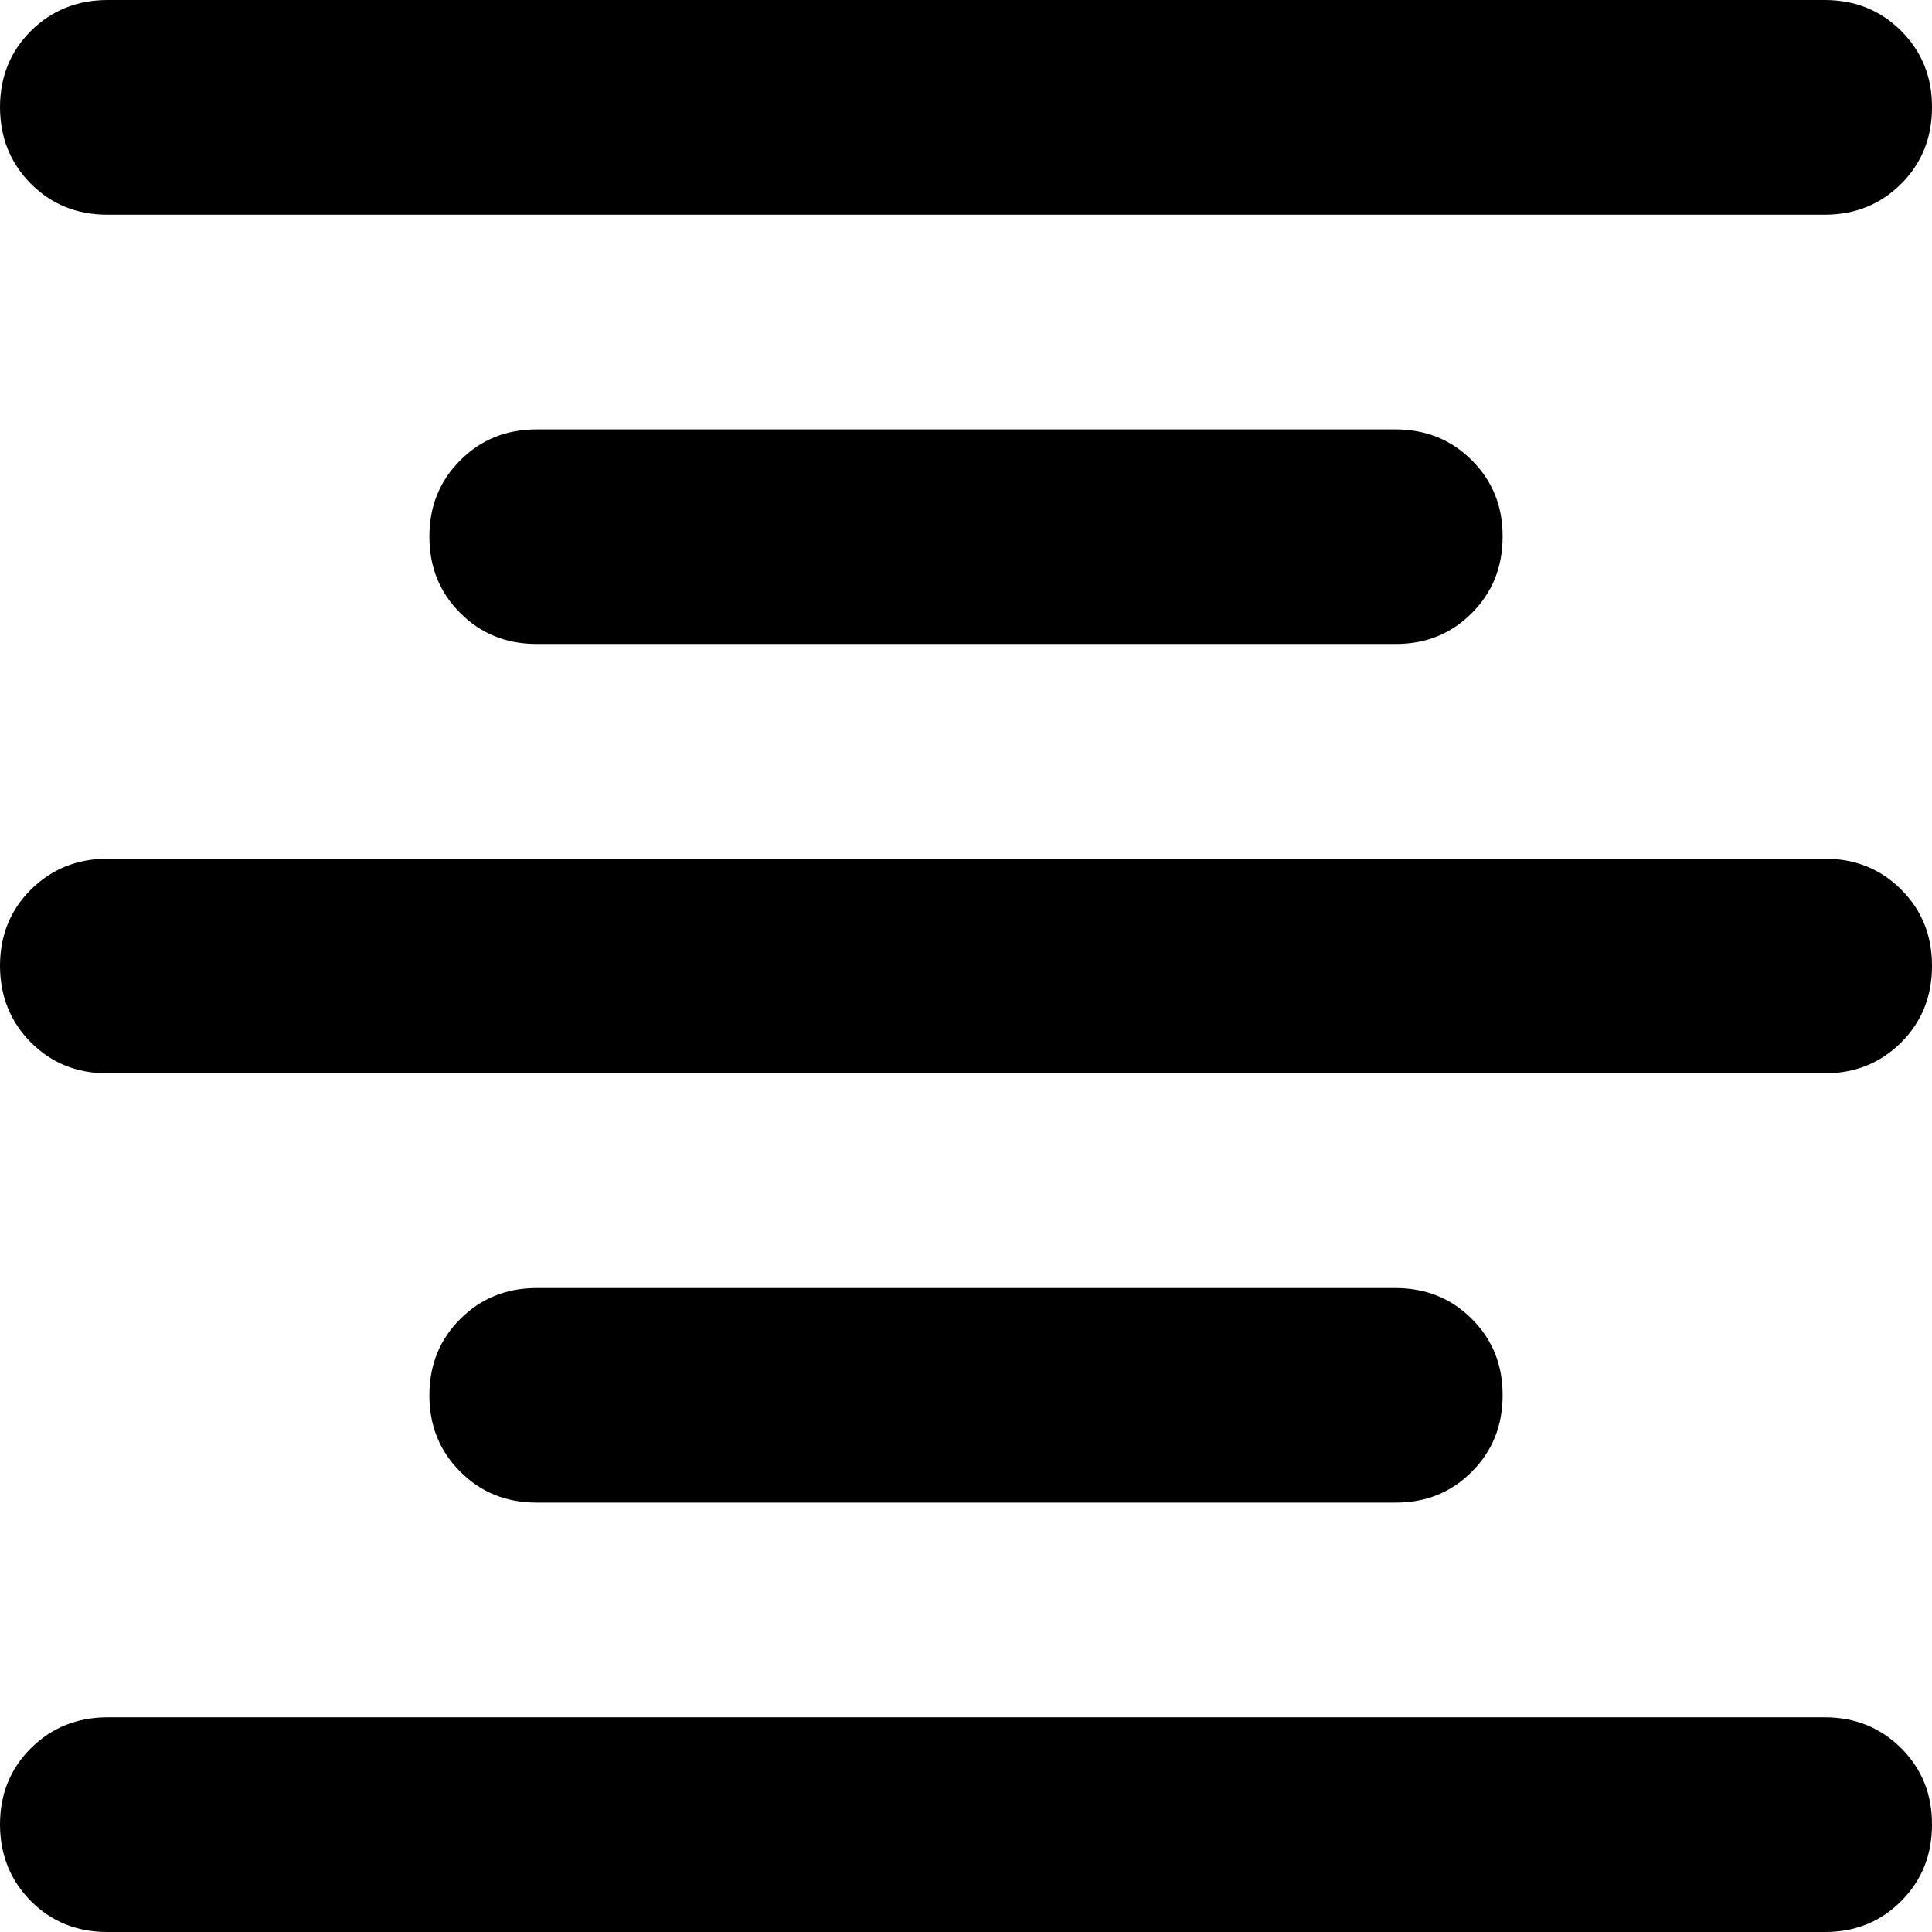 <svg width="16" height="16" viewBox="0 0 16 16" fill="none" xmlns="http://www.w3.org/2000/svg">
<path d="M0.889 16C0.637 16 0.426 15.915 0.256 15.744C0.086 15.573 0.001 15.362 0 15.111C0 14.859 0.085 14.648 0.256 14.478C0.427 14.308 0.638 14.223 0.889 14.222H15.111C15.363 14.222 15.574 14.308 15.745 14.478C15.916 14.649 16.001 14.86 16 15.111C16 15.363 15.915 15.574 15.744 15.745C15.573 15.916 15.362 16.001 15.111 16H0.889ZM4.444 12.444C4.193 12.444 3.982 12.359 3.812 12.188C3.641 12.018 3.556 11.807 3.556 11.556C3.556 11.304 3.641 11.093 3.812 10.923C3.982 10.753 4.193 10.667 4.444 10.667H11.556C11.807 10.667 12.019 10.752 12.189 10.923C12.36 11.093 12.445 11.304 12.444 11.556C12.444 11.807 12.359 12.019 12.188 12.189C12.018 12.36 11.807 12.445 11.556 12.444H4.444ZM0.889 8.889C0.637 8.889 0.426 8.804 0.256 8.633C0.086 8.462 0.001 8.251 0 8C0 7.748 0.085 7.537 0.256 7.367C0.427 7.197 0.638 7.112 0.889 7.111H15.111C15.363 7.111 15.574 7.196 15.745 7.367C15.916 7.538 16.001 7.749 16 8C16 8.252 15.915 8.463 15.744 8.634C15.573 8.804 15.362 8.889 15.111 8.889H0.889ZM4.444 5.333C4.193 5.333 3.982 5.248 3.812 5.077C3.641 4.907 3.556 4.696 3.556 4.444C3.556 4.193 3.641 3.982 3.812 3.812C3.982 3.641 4.193 3.556 4.444 3.556H11.556C11.807 3.556 12.019 3.641 12.189 3.812C12.36 3.982 12.445 4.193 12.444 4.444C12.444 4.696 12.359 4.908 12.188 5.078C12.018 5.249 11.807 5.334 11.556 5.333H4.444ZM0.889 1.778C0.637 1.778 0.426 1.692 0.256 1.522C0.086 1.351 0.001 1.14 0 0.889C0 0.637 0.085 0.426 0.256 0.256C0.427 0.086 0.638 0.001 0.889 0H15.111C15.363 0 15.574 0.085 15.745 0.256C15.916 0.427 16.001 0.638 16 0.889C16 1.141 15.915 1.352 15.744 1.523C15.573 1.693 15.362 1.778 15.111 1.778H0.889Z" fill="black"/>
</svg>
